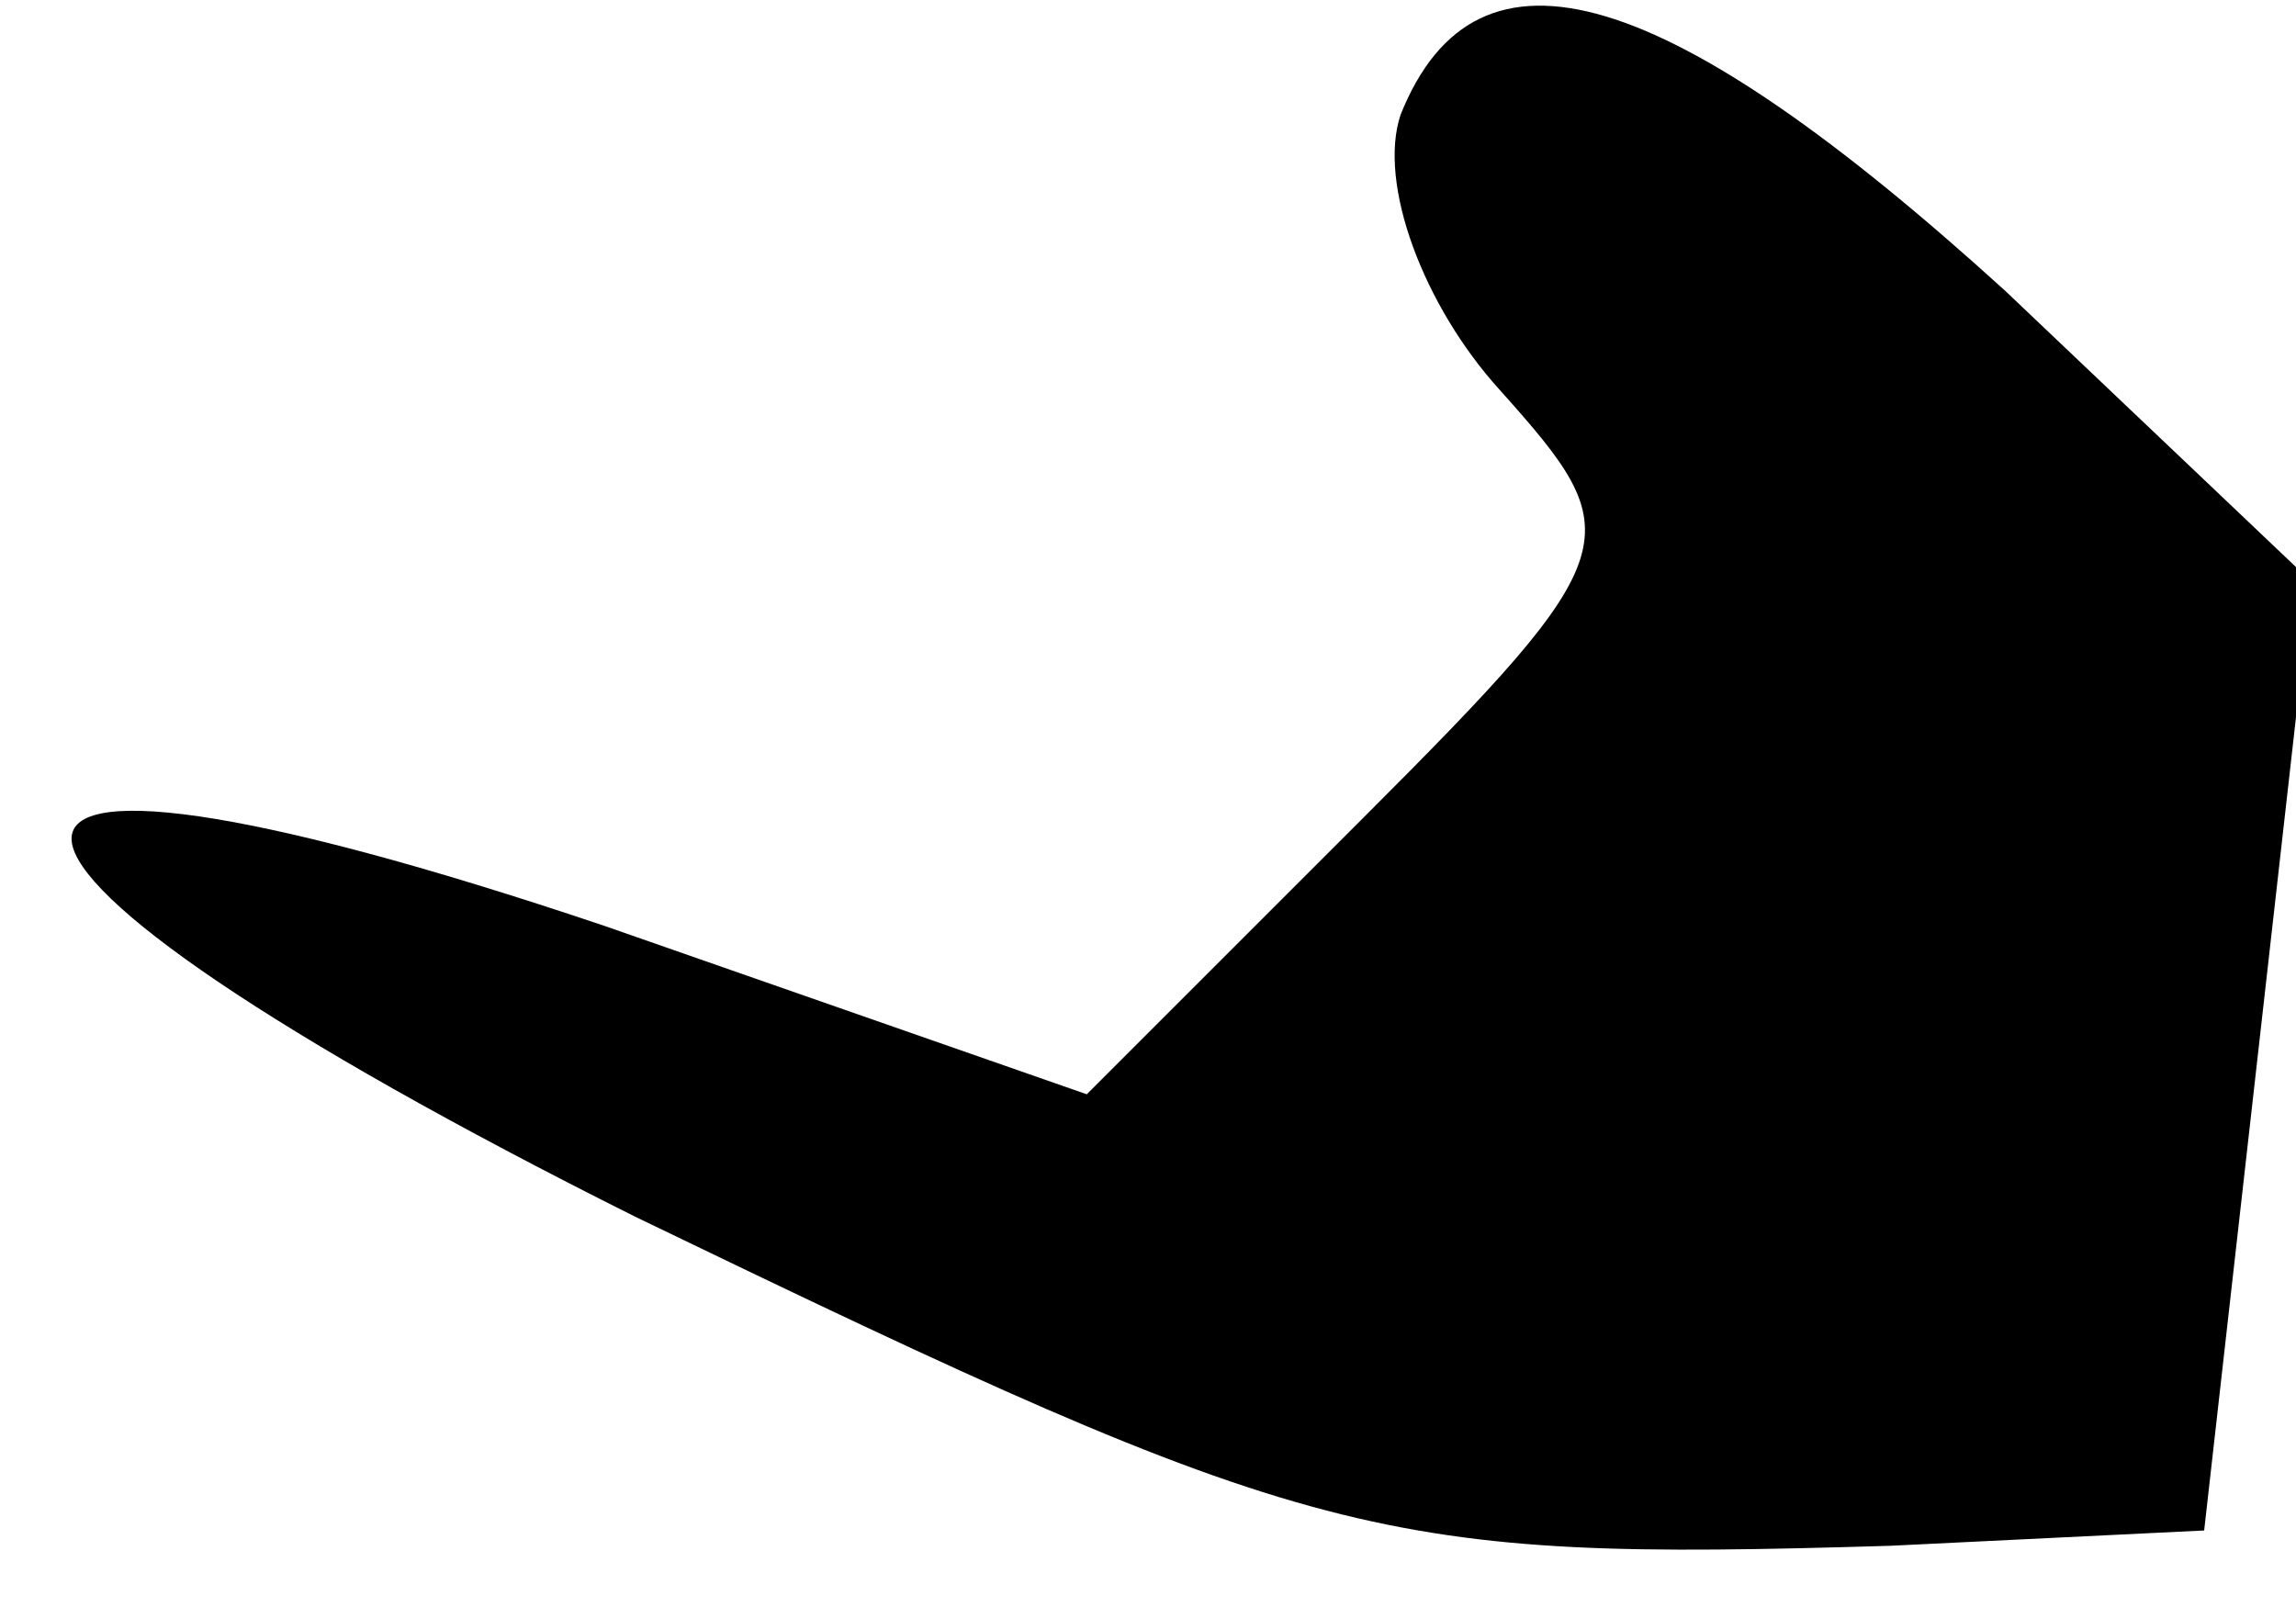 <?xml version="1.0" standalone="no"?>
<!DOCTYPE svg PUBLIC "-//W3C//DTD SVG 20010904//EN"
 "http://www.w3.org/TR/2001/REC-SVG-20010904/DTD/svg10.dtd">
<svg version="1.0" xmlns="http://www.w3.org/2000/svg"
 width="30pt" height="21pt" viewBox="0 0 30 21"
 preserveAspectRatio="xMidYMid meet">
<g transform="translate(0,21) scale(0.1,-0.1)"
fill="#000000" stroke="none">
<path fill="#000000" stroke="none" d="M183 195 c-3 -9 3 -25 13 -36 17 -19
17 -21 -18 -56 l-36 -36 -63 22 c-95 32 -92 10 4 -38 89 -43 97 -45 164 -43
l41 2 7 62 7 62 -40 38 c-44 40 -69 48 -79 23z"/>
</g>
</svg>
